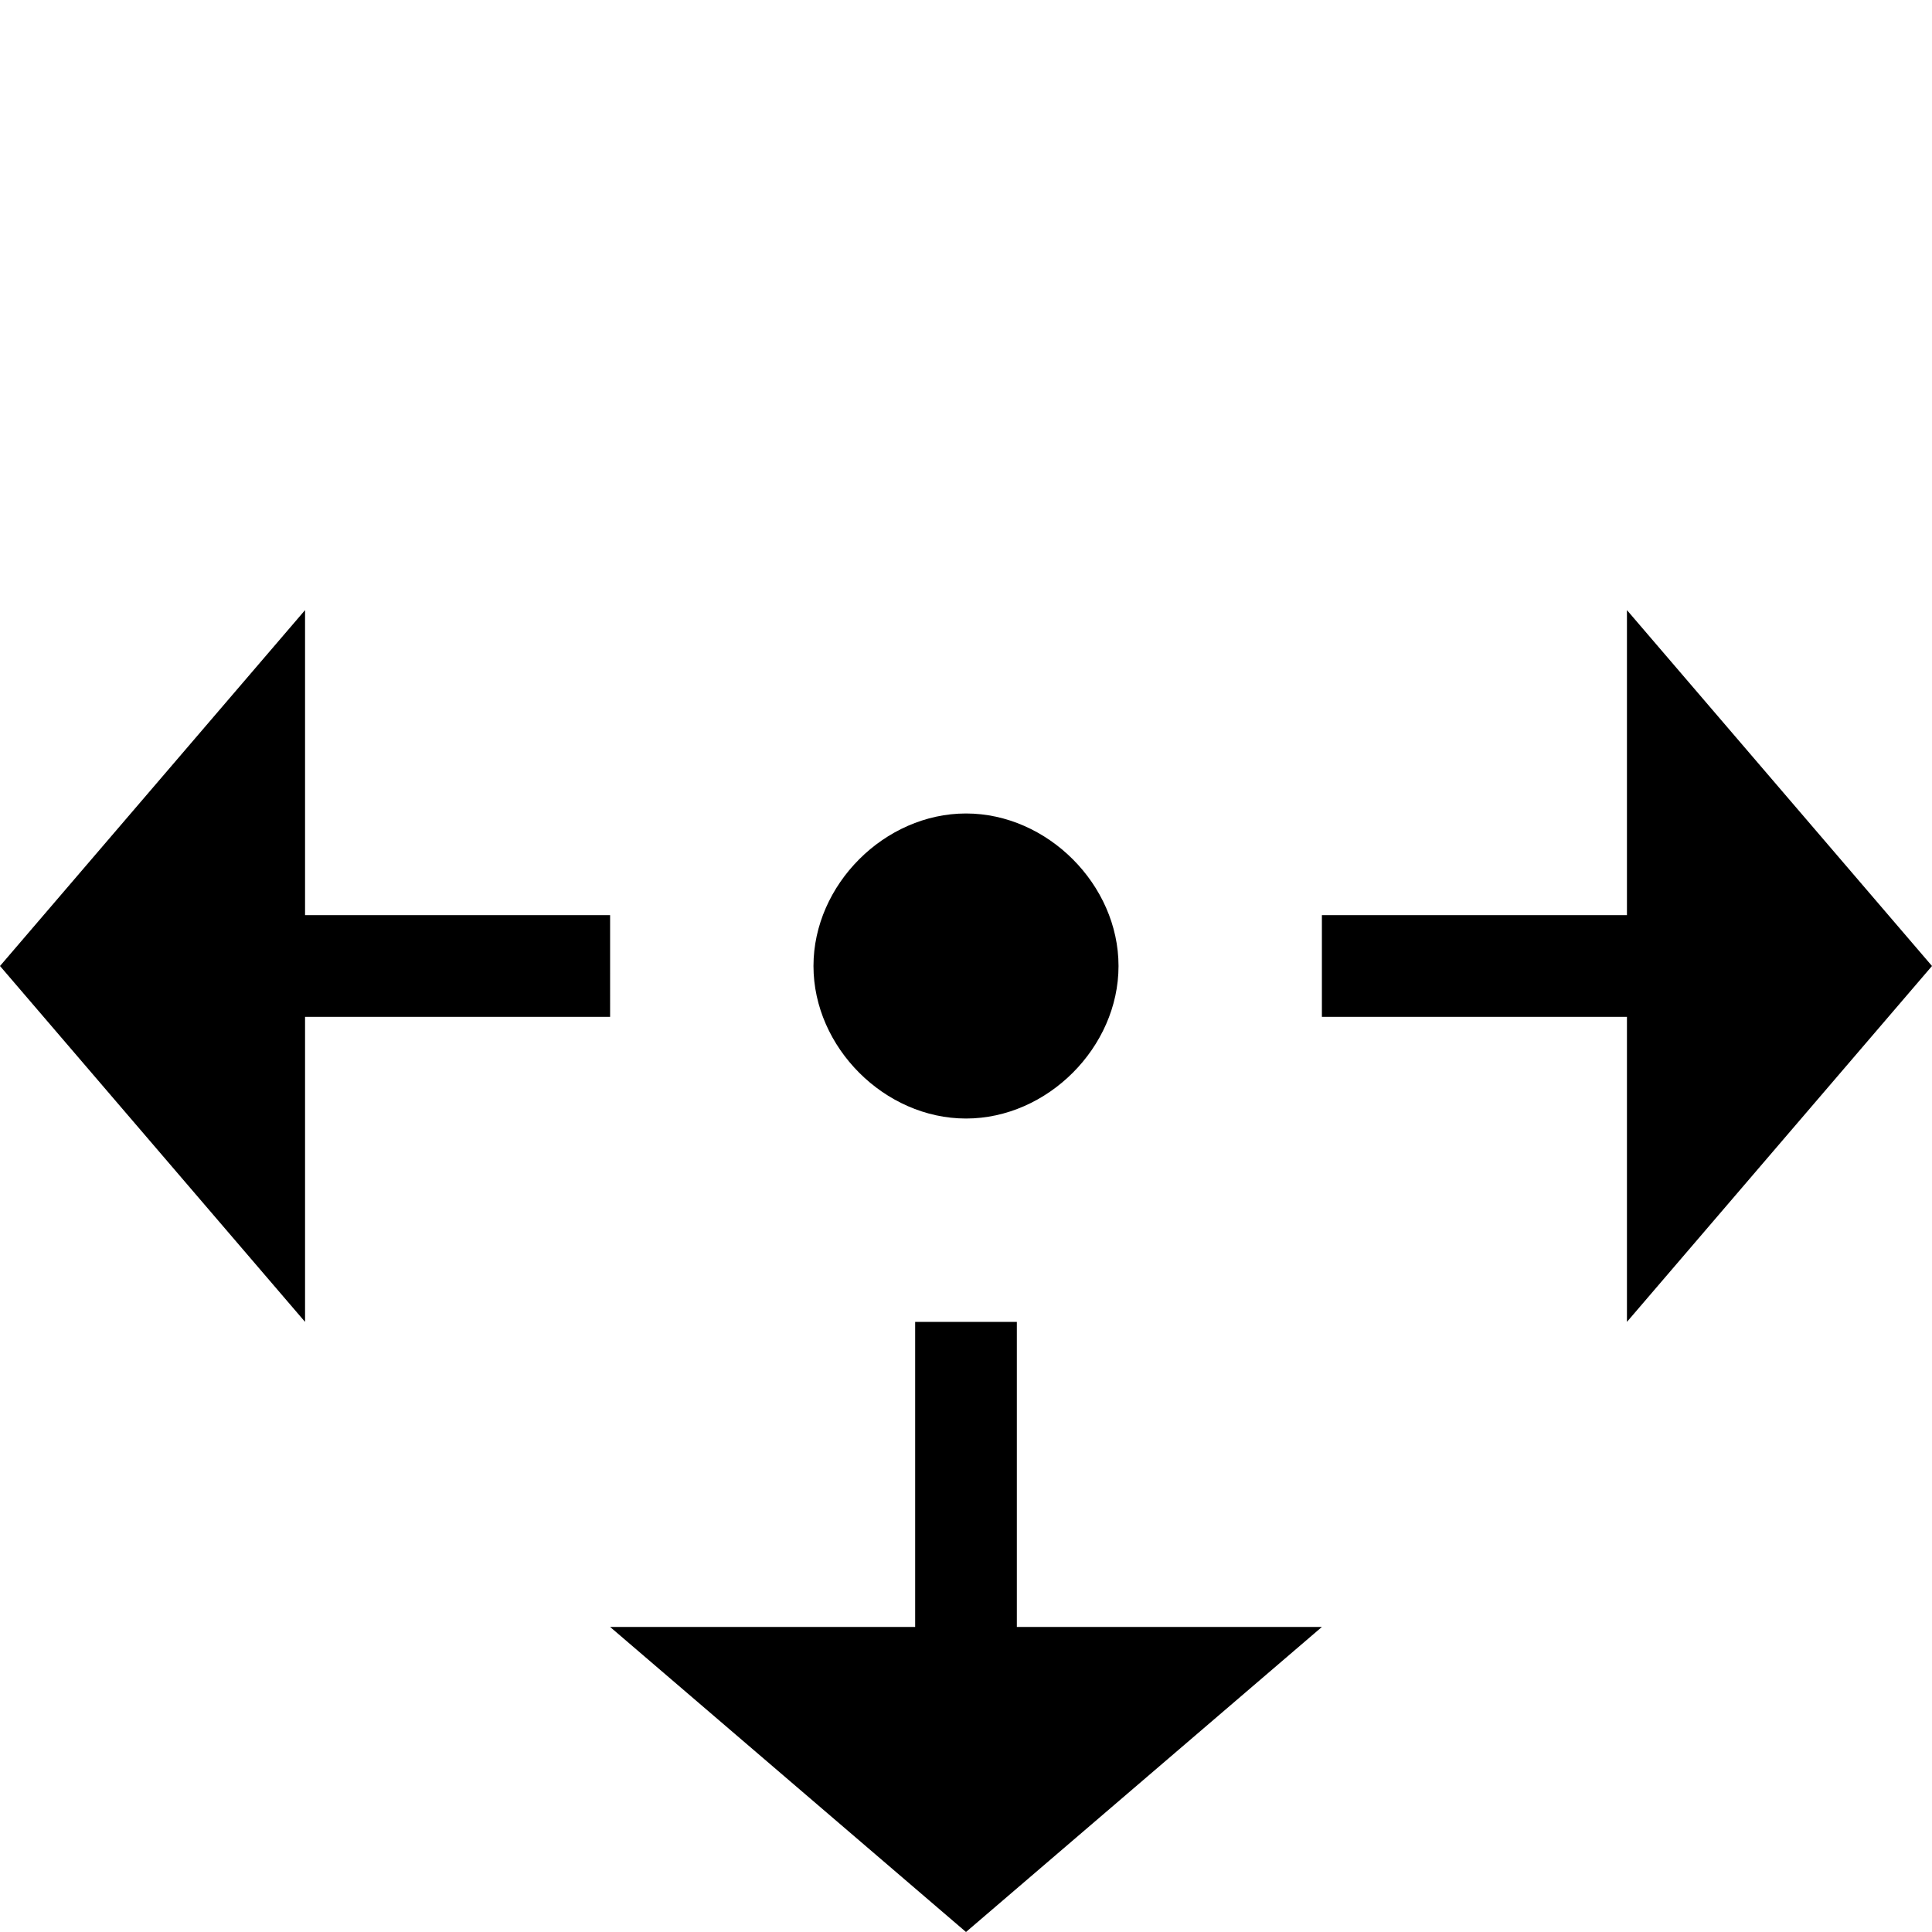 <svg xmlns="http://www.w3.org/2000/svg" viewBox="0 0 19 19">
  <path fill="currentColor" d="M3 6L0 9.5 3 13v-3h3V9H3V6zm16 3.5L16 6v3h-3v1h3v3l3-3.5zM10 13H9v3H6l3.5 3 3.5-3h-3v-3zm-.5-2c.8 0 1.5-.7 1.5-1.5S10.3 8 9.5 8 8 8.7 8 9.5 8.7 11 9.5 11z"/>
</svg>
